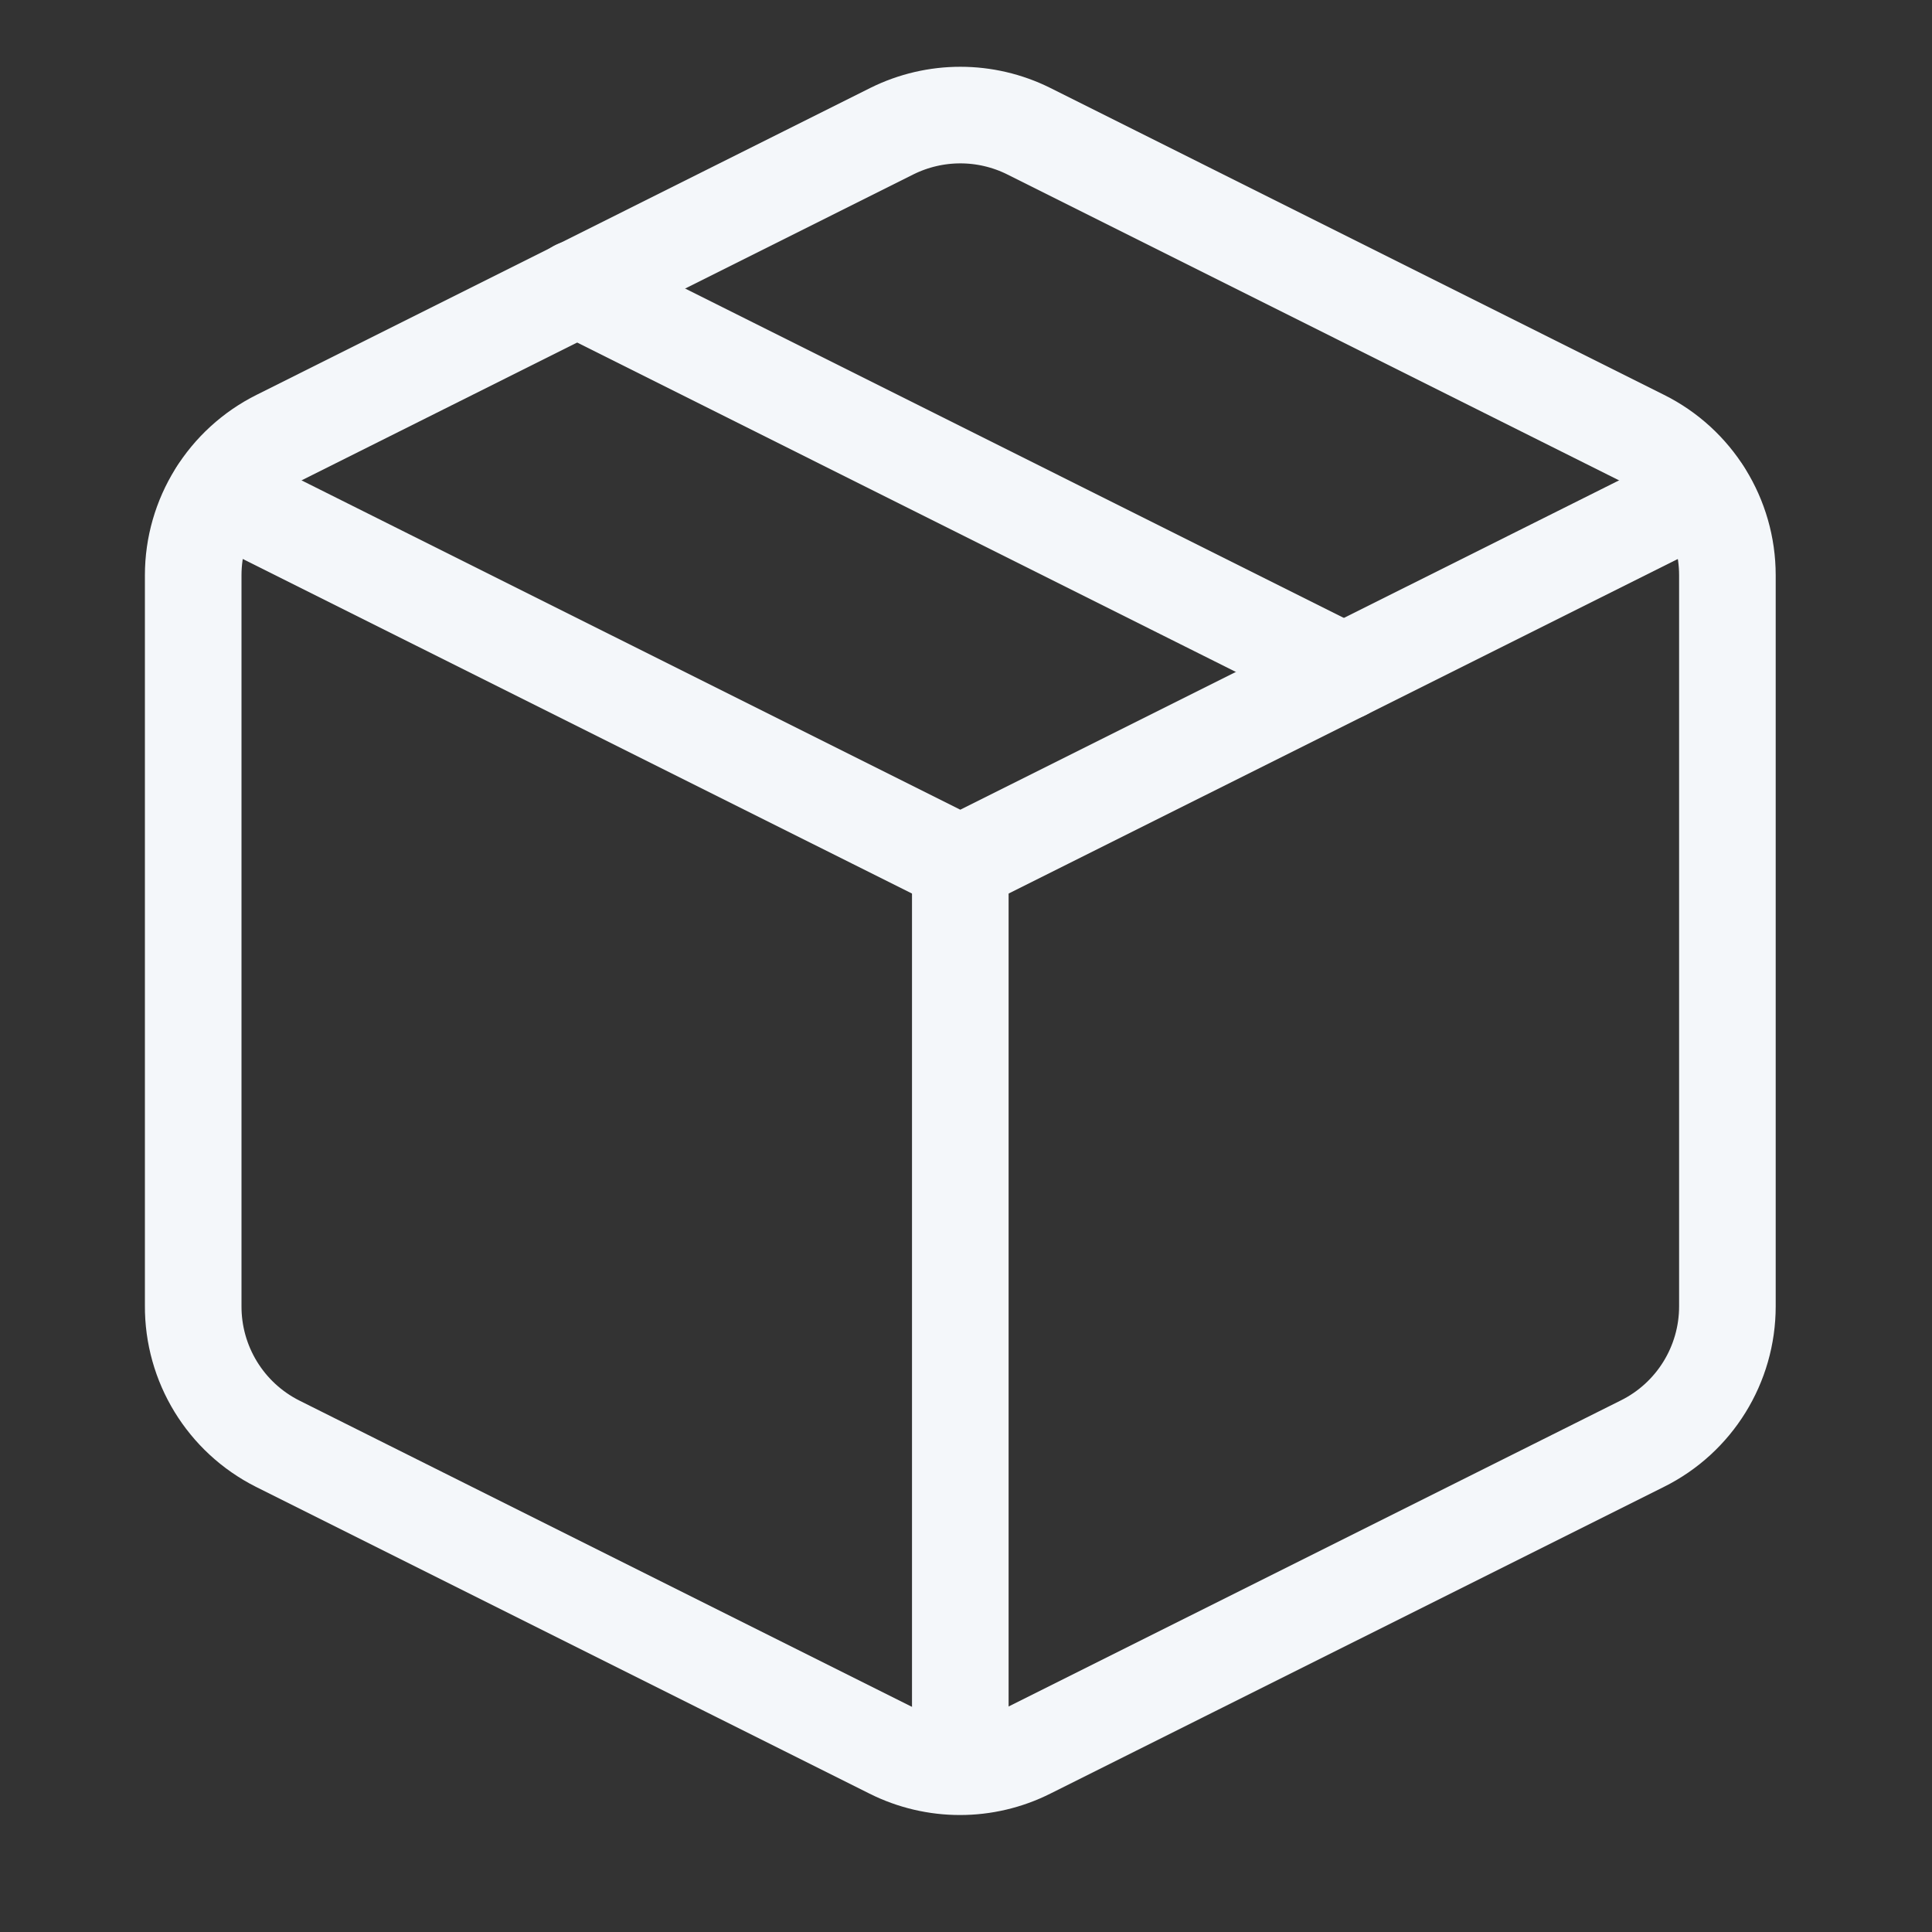<?xml version="1.0" encoding="UTF-8"?>
<svg width="20px" height="20px" viewBox="0 0 20 20" version="1.1" xmlns="http://www.w3.org/2000/svg" xmlns:xlink="http://www.w3.org/1999/xlink">
    <rect x="0" y="0" width="20" height="20" fill="#333333" stroke="none"/>
    <!-- Generator: Sketch 51.2 (57519) - http://www.bohemiancoding.com/sketch -->
    <title>TOOLS</title>
    <desc>Created with Sketch.</desc>
    <defs></defs>
    <g id="TOOLS" stroke="none" stroke-width="1" fill="none" fill-rule="evenodd" stroke-linecap="round" stroke-linejoin="round">
        <g id="package-(1)" transform="translate(2, 1)" stroke="#F4F7FA">
            <path d="M8.648,0.357 L15.001,3.534 C15.541,3.802 15.882,4.353 15.882,4.955 L15.882,12.523 C15.882,13.126 15.541,13.677 15.001,13.945 L8.648,17.121 C8.201,17.345 7.674,17.345 7.226,17.121 L0.874,13.945 C0.334,13.673 -0.004,13.119 8.8166643e-16,12.515 L8.8166643e-16,4.955 C0,4.353 0.342,3.802 0.881,3.534 L7.234,0.357 C7.68,0.136 8.203,0.136 8.648,0.357 Z" id="Shape"></path>
            <polyline id="Shape" points="0.254 4.098 7.941 7.941 15.628 4.098"></polyline>
            <path d="M7.941,17.28 L7.941,7.941" id="Shape"></path>
            <path d="M3.971,1.985 L11.912,5.956" id="Shape"></path>
        </g>
    </g>
</svg>